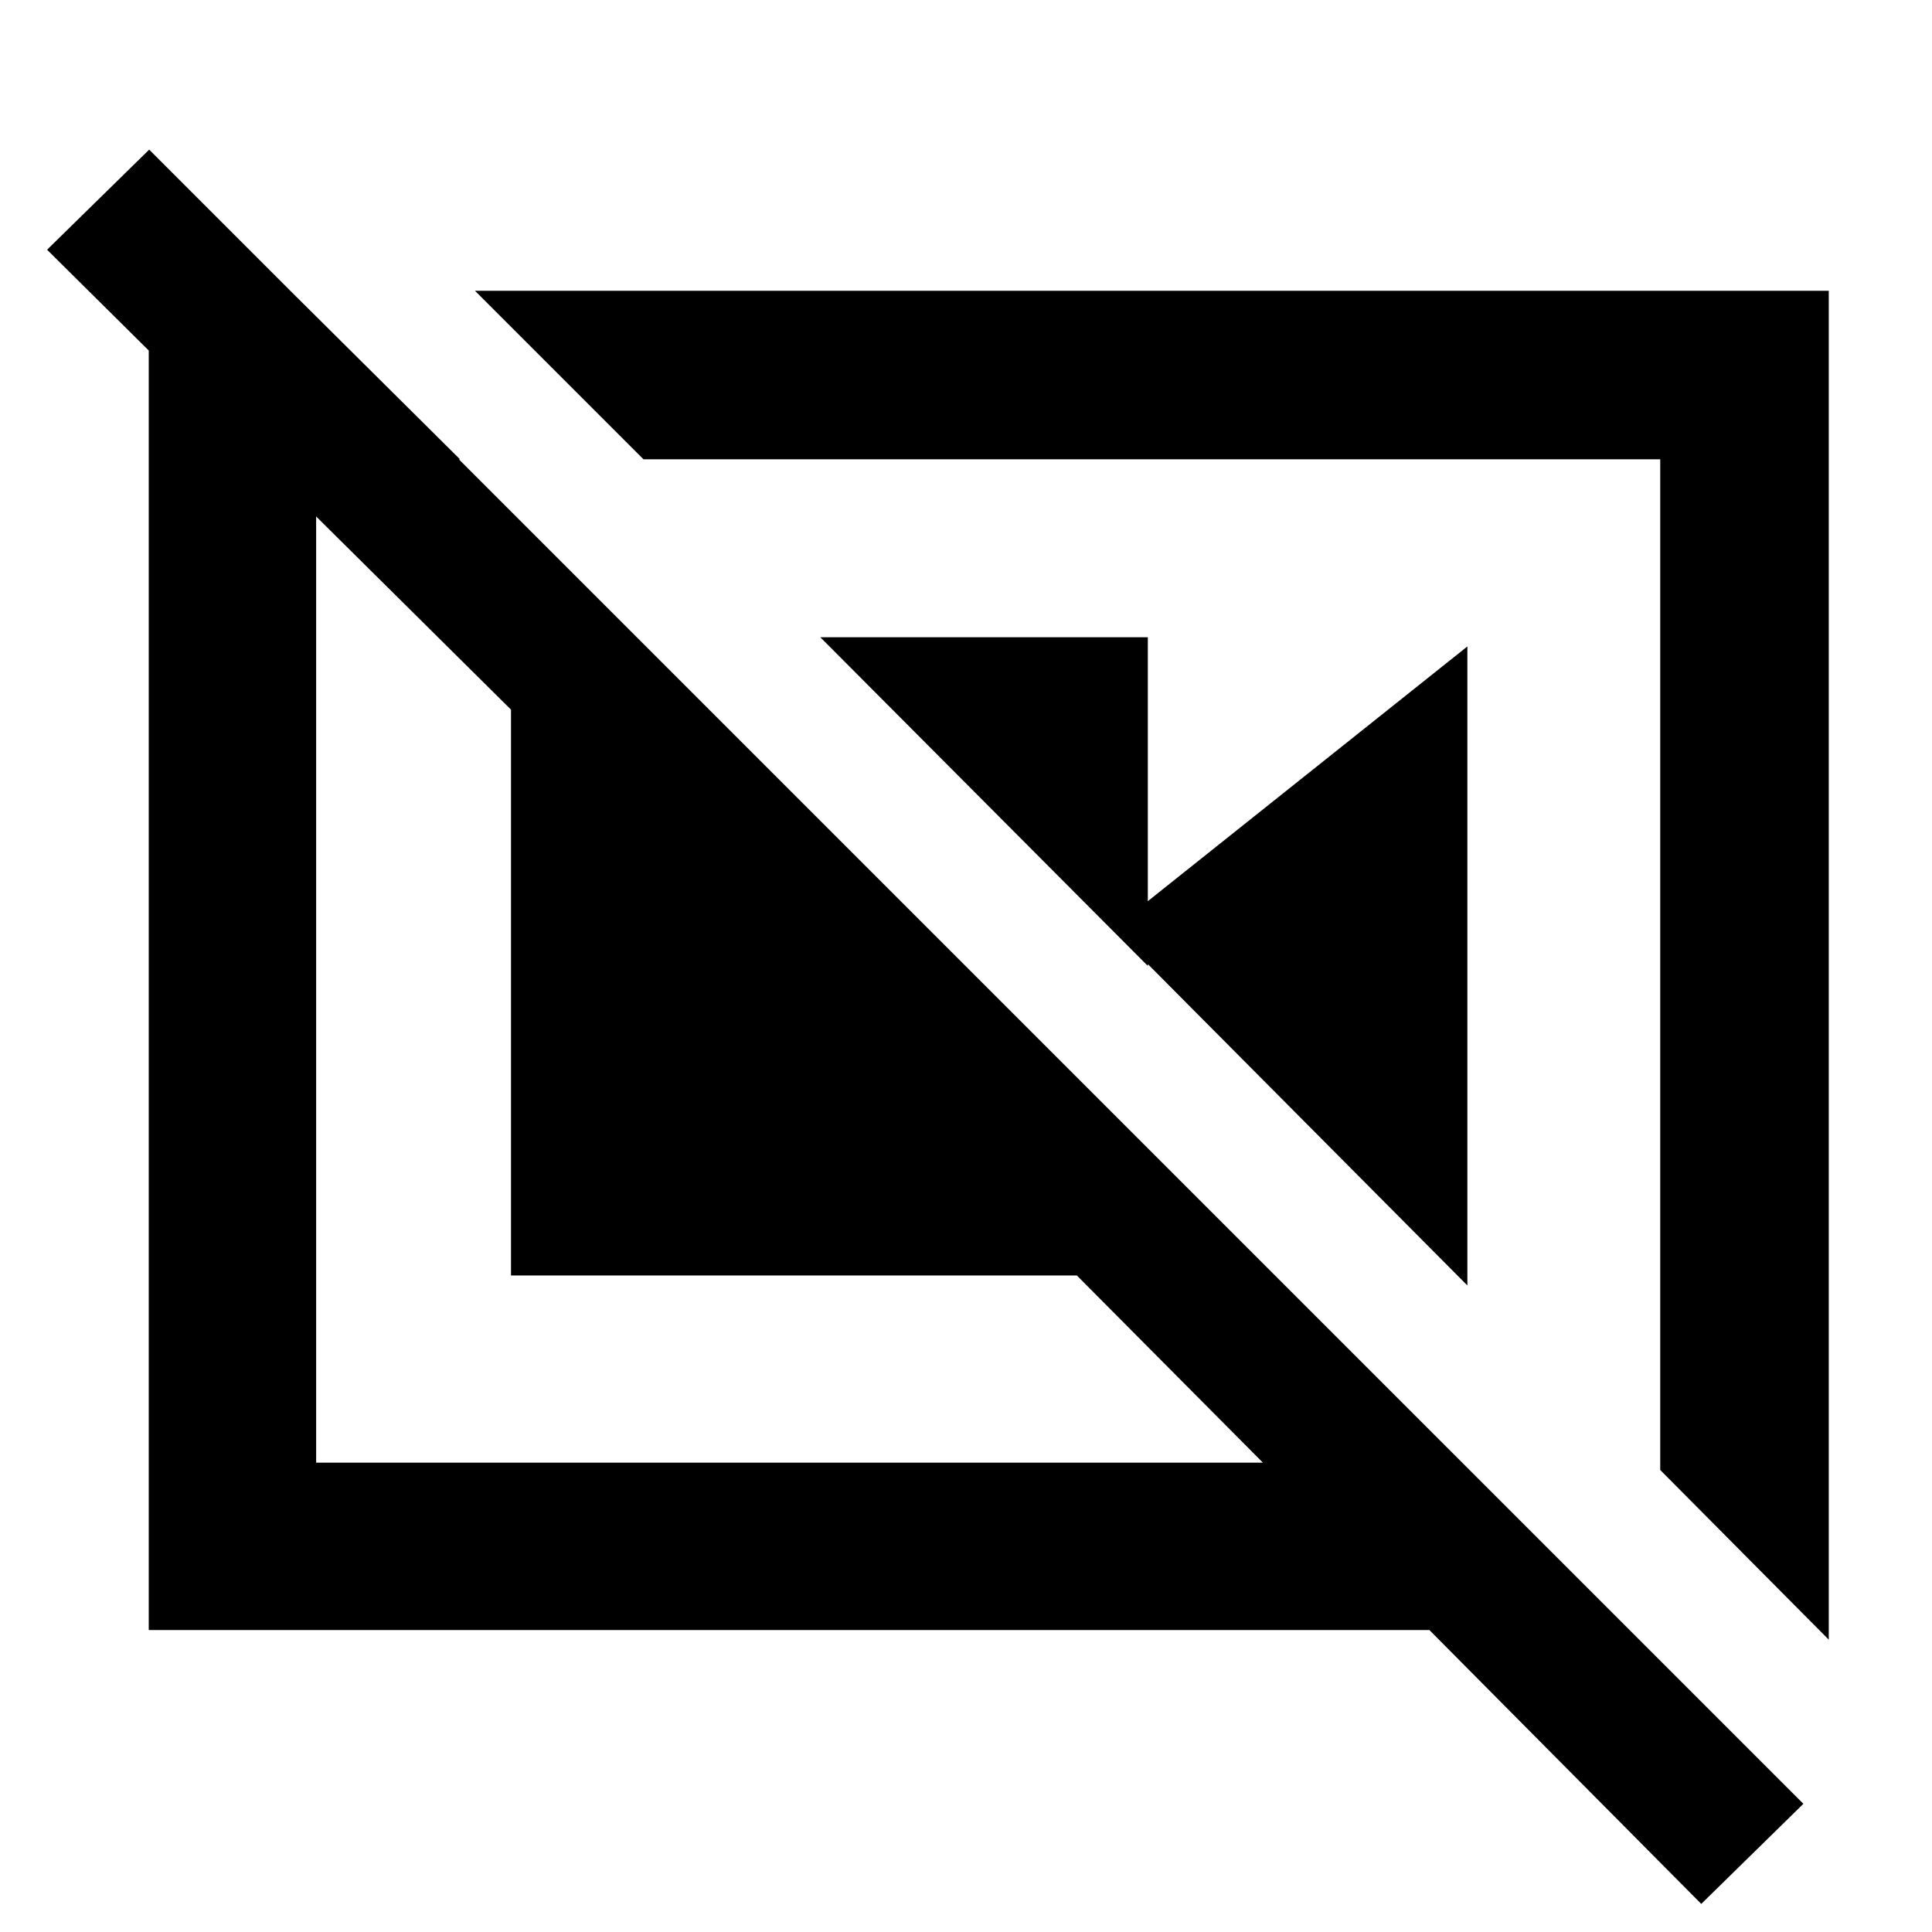 <svg xmlns="http://www.w3.org/2000/svg" height="48" viewBox="0 -960 960 960" width="48"><path d="M407.61-643.35h162.74v163.31L407.61-643.35ZM553-498.39l176.13-140.39v317.52L553-498.39Zm271.96 268.82 83.74 84.31v-670.26H236l83.74 83.74h505.22v502.21ZM147.09-812.7l81.48 80.92h-71.48v498.56h470.43l-92.43-93H253.91v-281.17L23.39-835.91l50.74-49.74L896.09-63.7l-50.74 49.74-135.09-136.08H73.91V-812.7h73.18Zm426.48 335.31ZM394.3-467Z"/></svg>